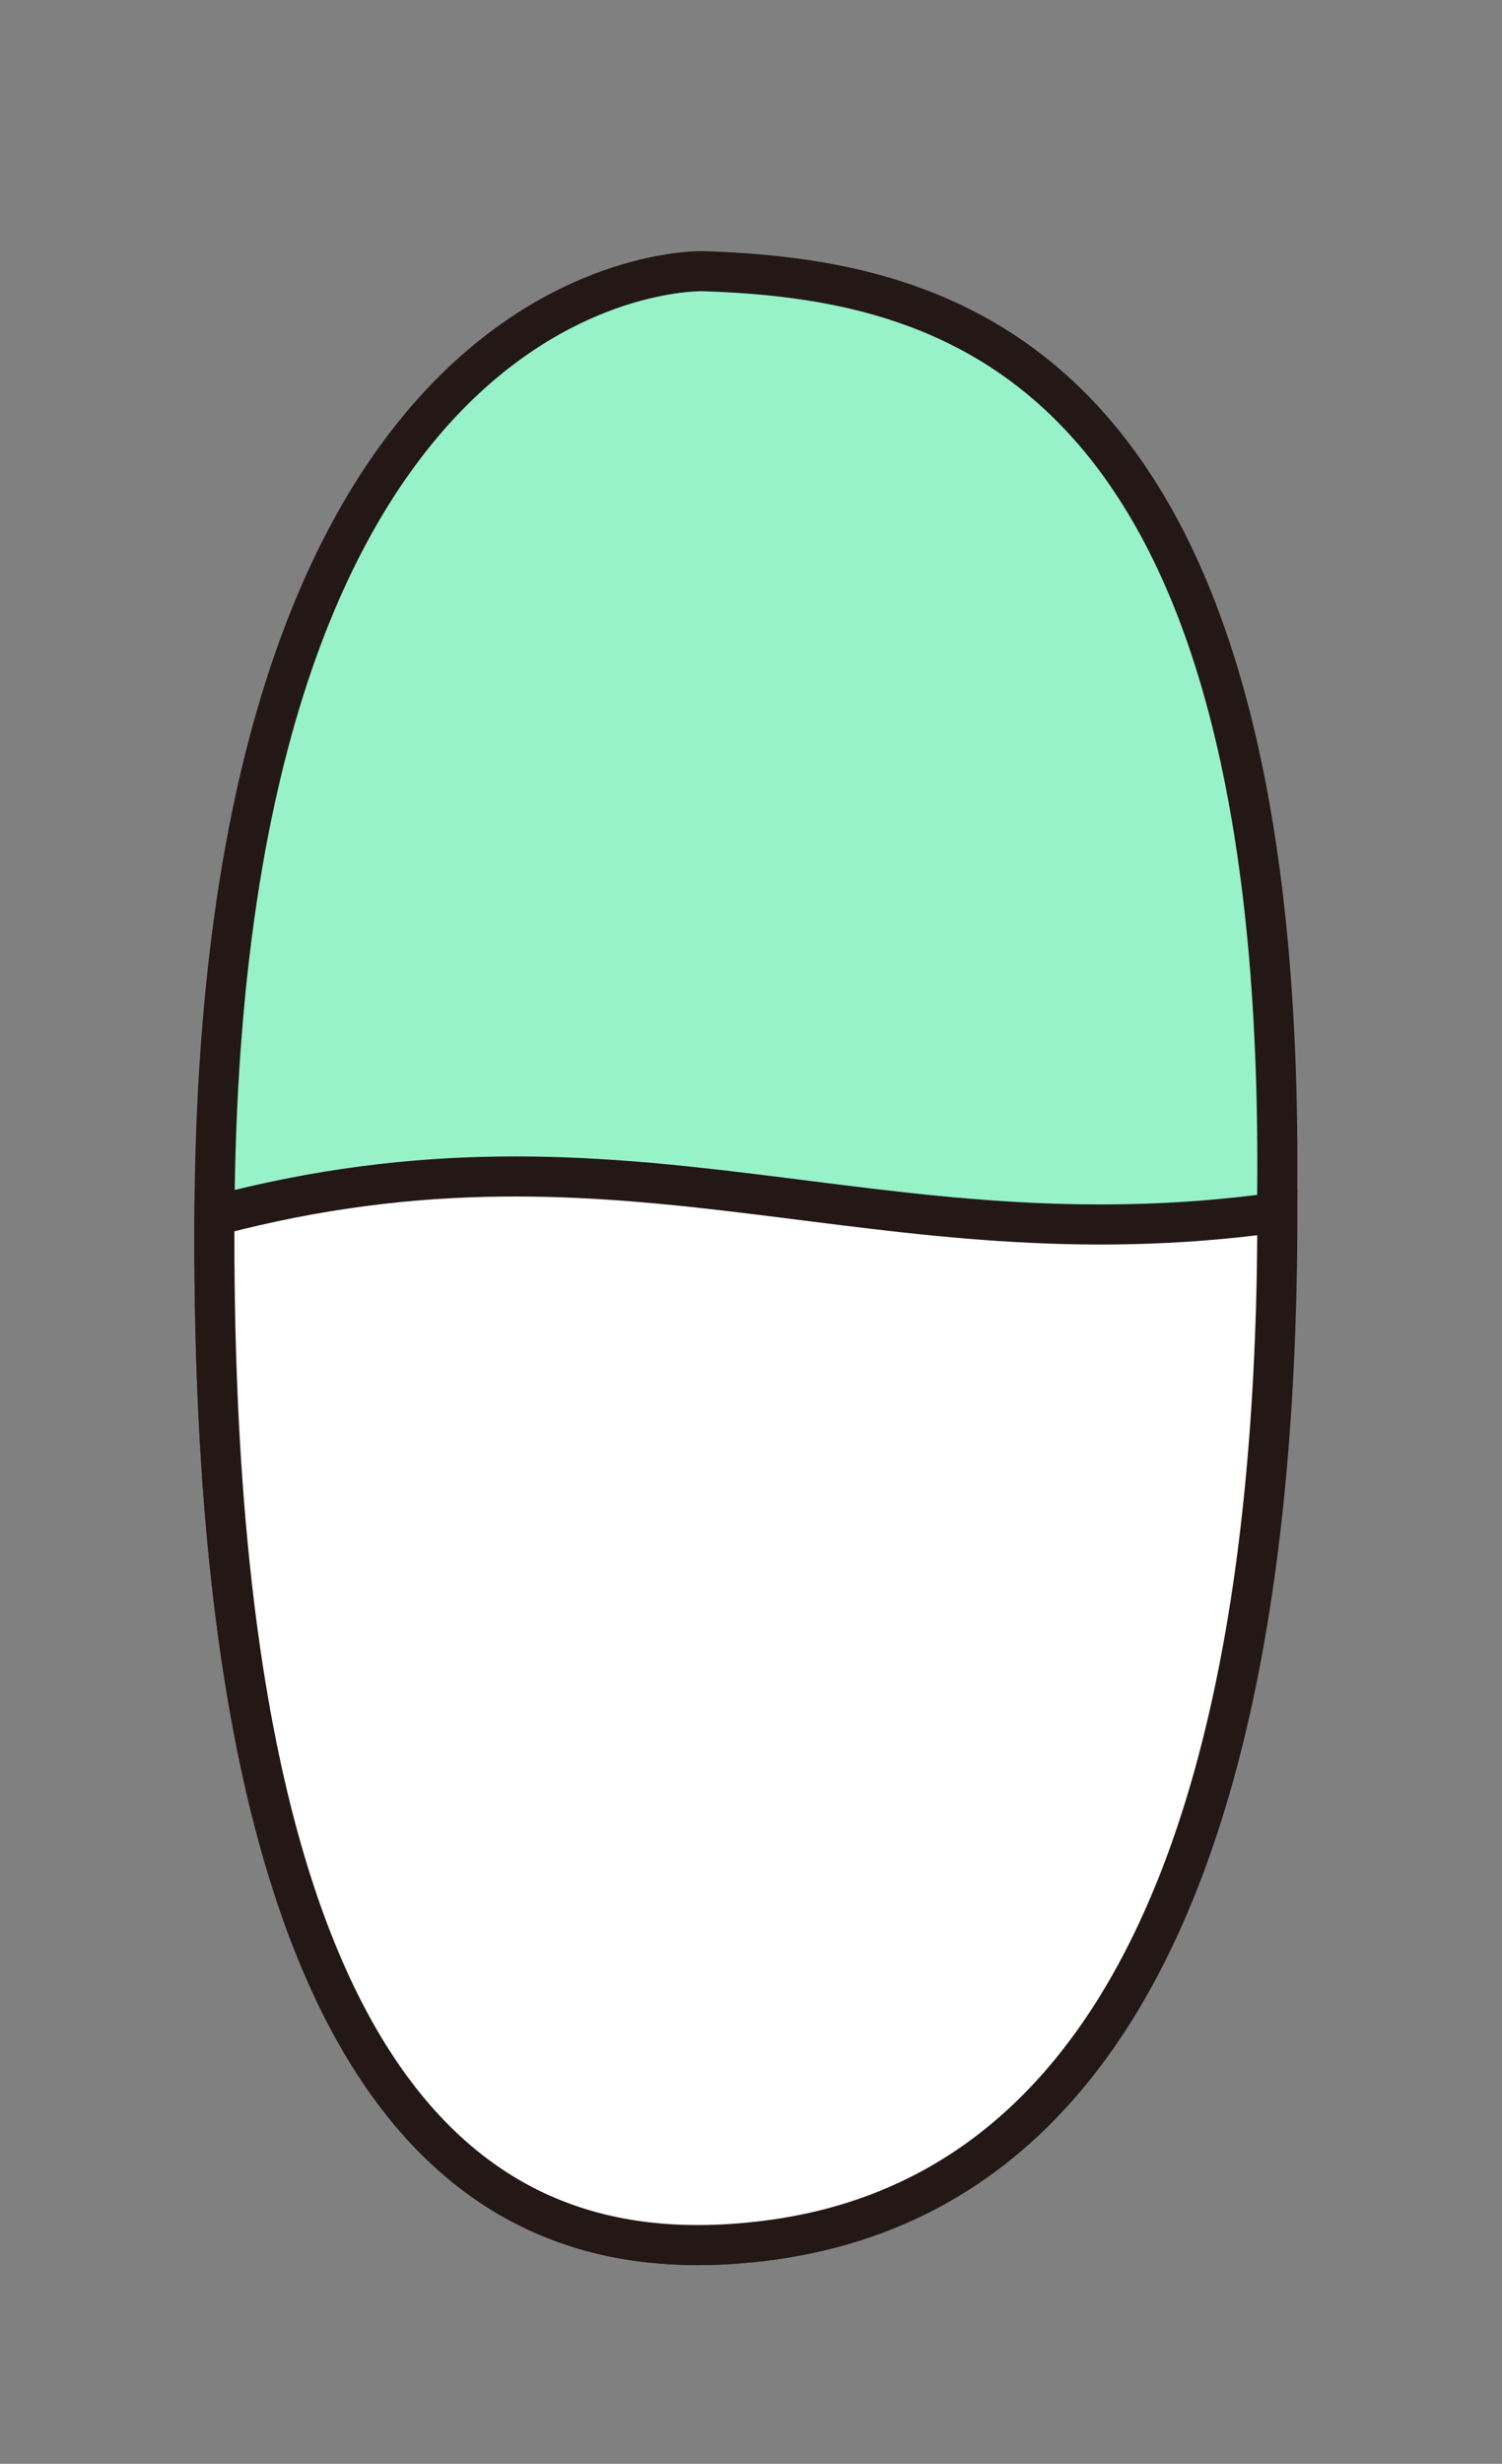 <svg id="레이어_1" data-name="레이어 1" xmlns="http://www.w3.org/2000/svg" viewBox="0 0 300 491.96"><rect x="0" y="0" width="300" height="491.96" fill="#808080" stroke="none"/><defs><style>.cls-1{fill:#97f2c8;}.cls-1,.cls-2{stroke:#231815;stroke-miterlimit:10;stroke-width:8px;}.cls-2{fill:#fff;}</style></defs><path class="cls-1" d="M140.46,54.15c47.63,1.61,114.67,16.12,114.67,178.11s-55.87,209.55-102.6,215.2S41.81,434.6,42.83,242.76,140.46,54.15,140.46,54.15Z"/><path class="cls-2" d="M255.13,242.1c0,162-55.87,199.71-102.6,205.36S41.81,434.6,42.83,242.76C125.84,220.74,174.6,253.24,255.13,242.1Z"/></svg>